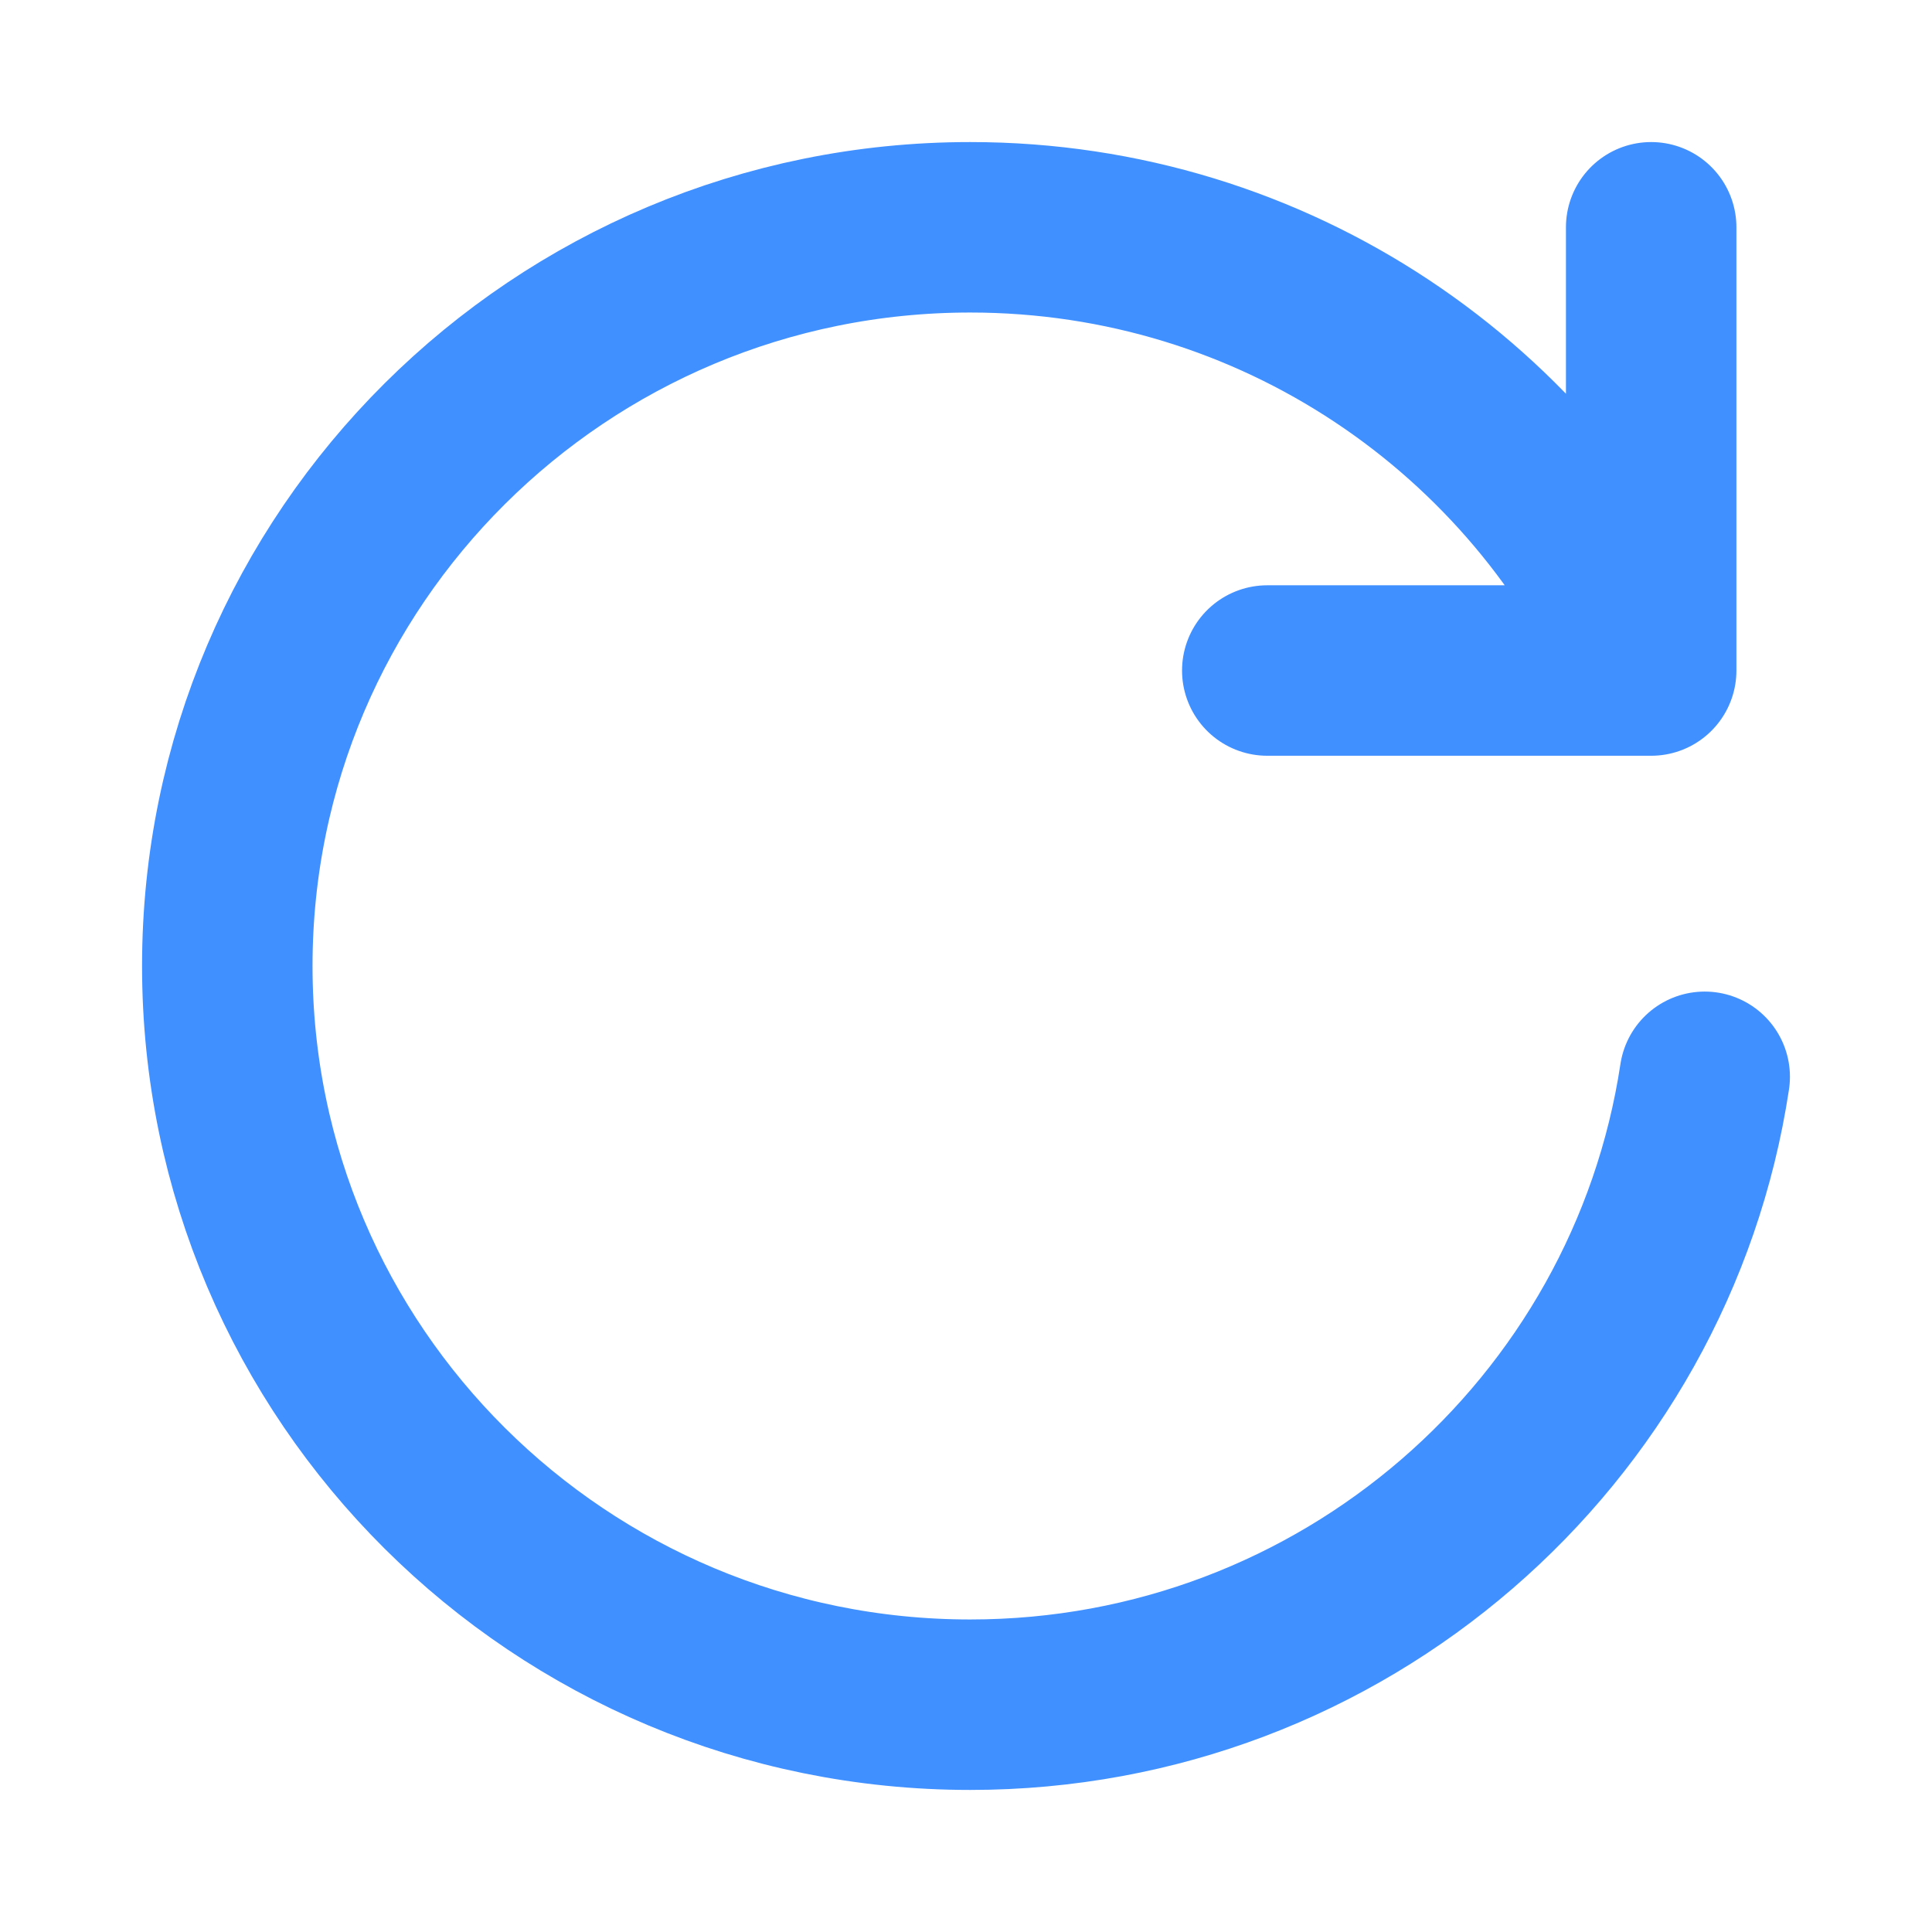<svg width="17" height="17" viewBox="0 0 17 17" fill="none" xmlns="http://www.w3.org/2000/svg">
<path d="M15 9.475C14.527 12.602 11.813 15 8.537 15C4.926 15 2 12.09 2 8.5C2 4.91 4.926 2 8.537 2C11.217 2 13.521 3.604 14.529 5.9M14.529 5.9V2M14.529 5.9H11.151" stroke="#4190FF" stroke-width="1.5" stroke-linecap="round" stroke-linejoin="round"/>
</svg>
